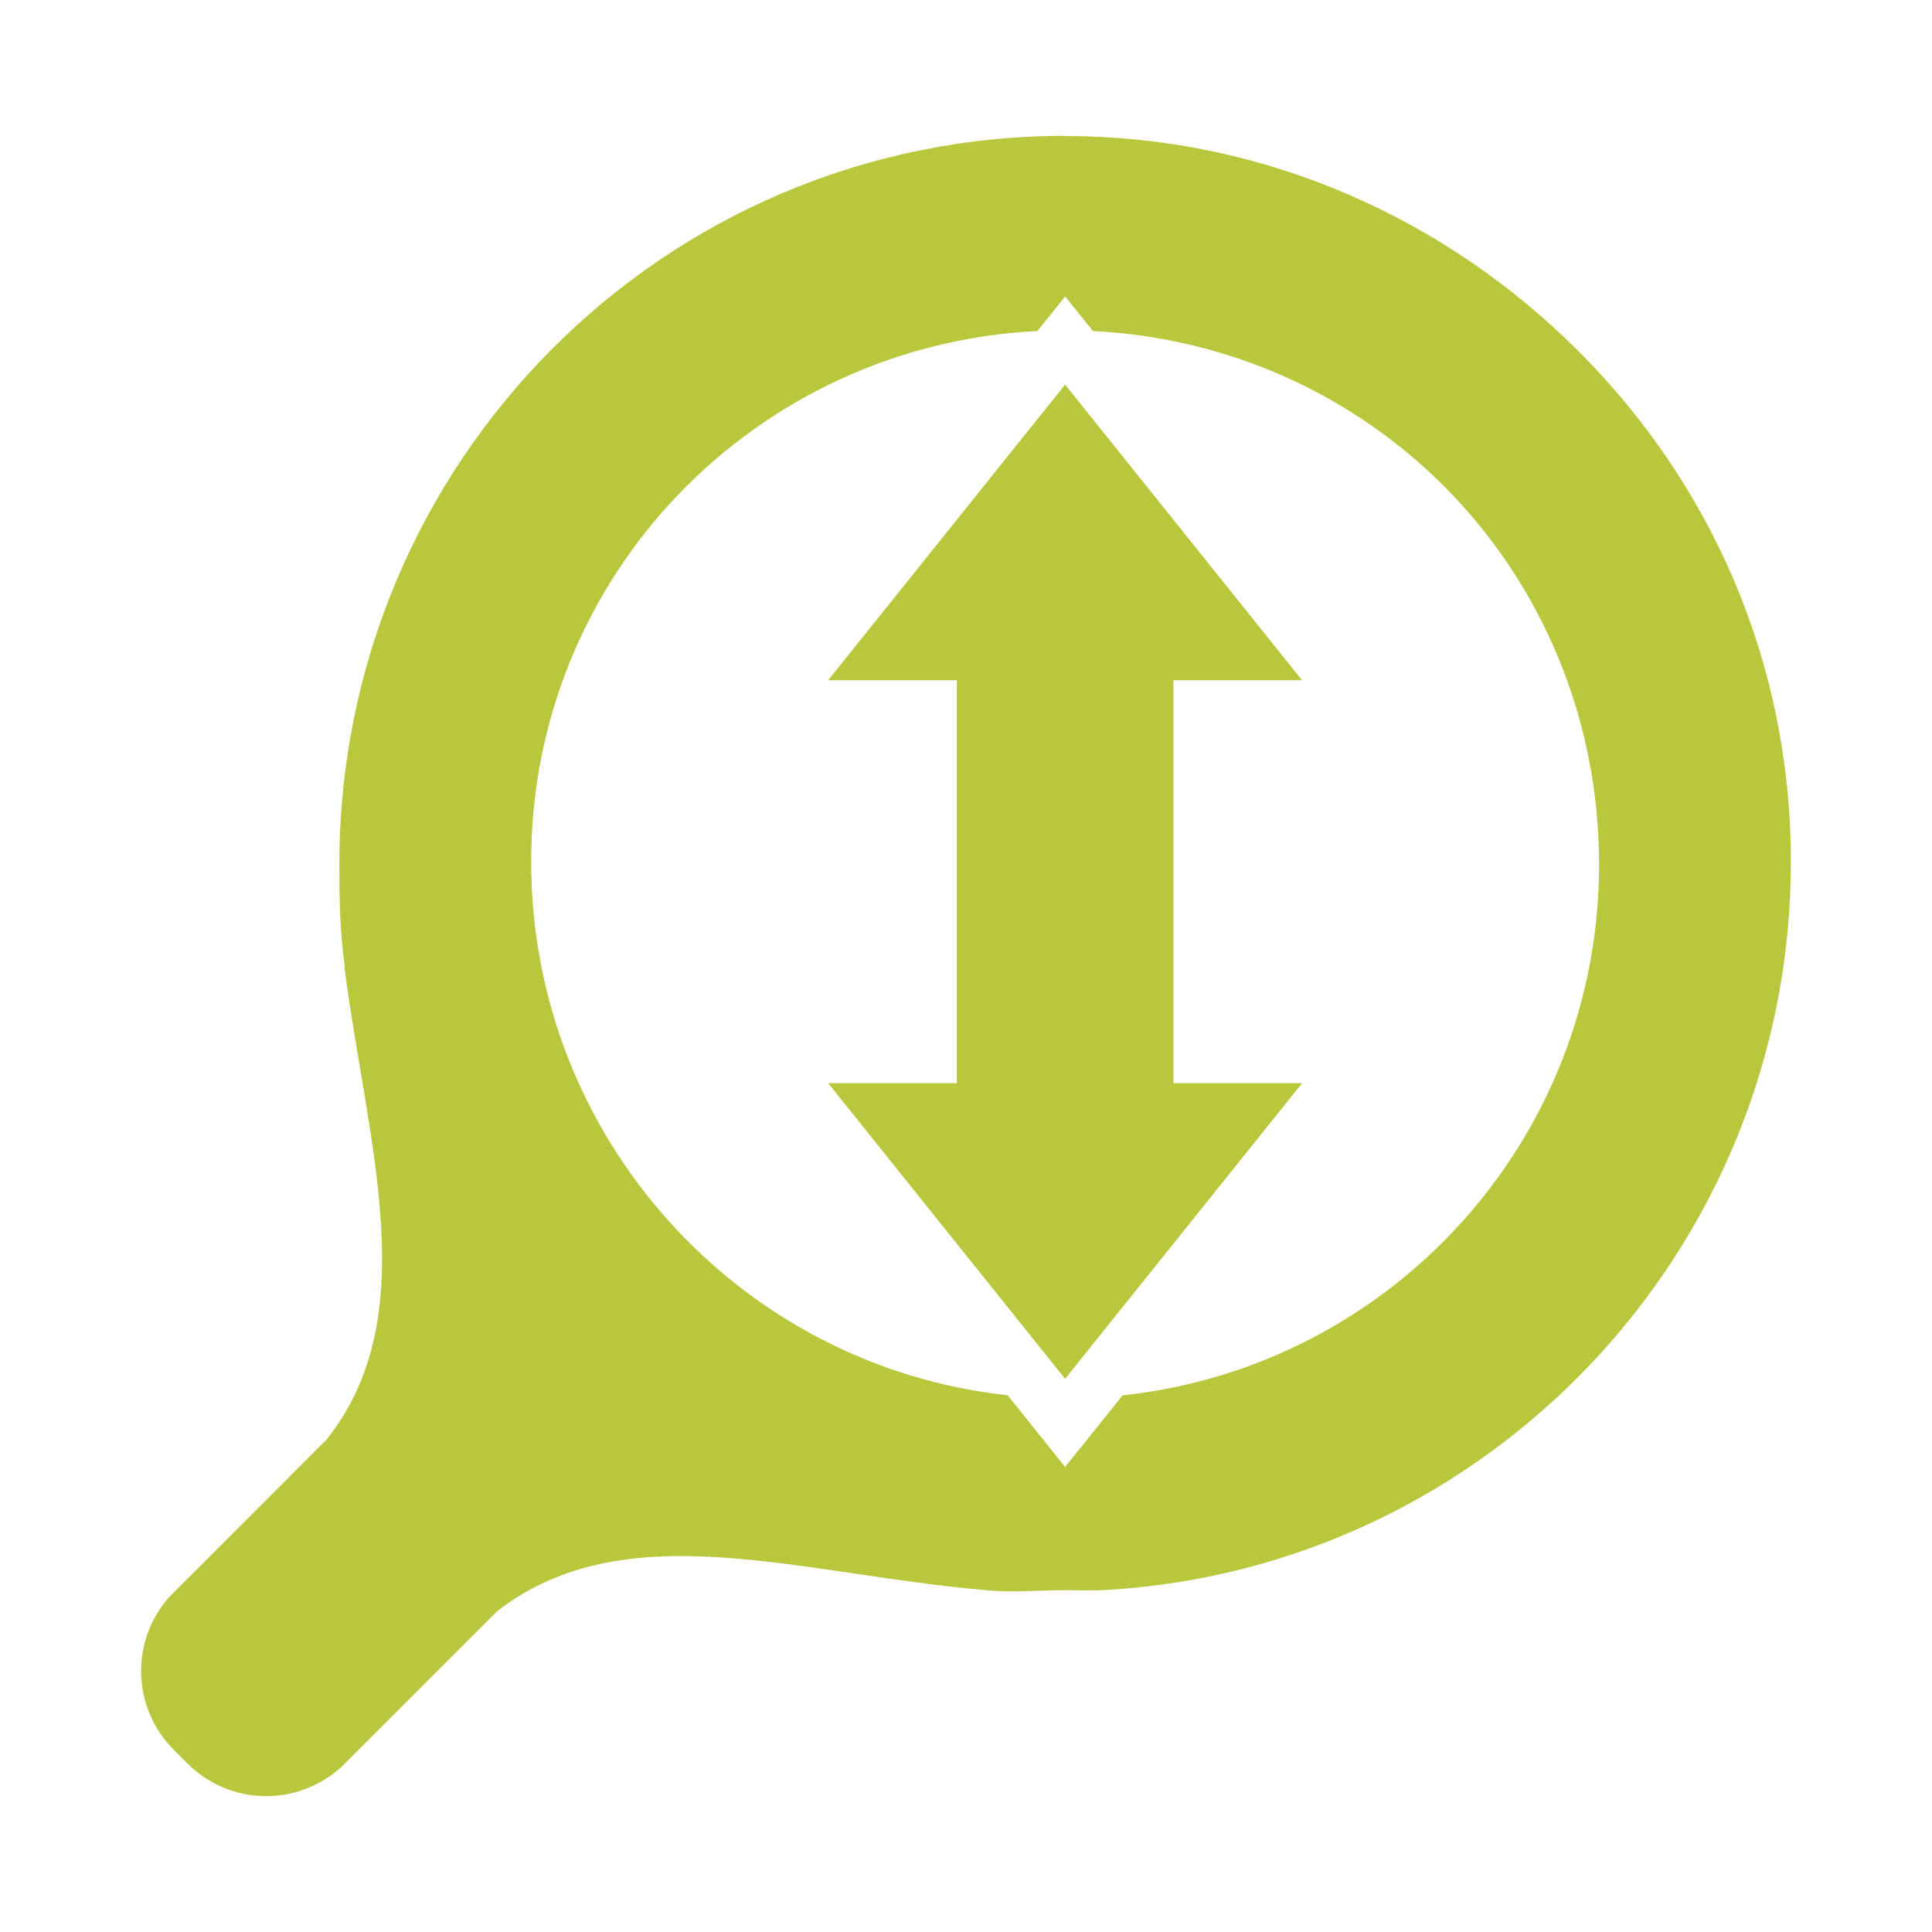 <svg viewBox="0 0 512 512" xmlns="http://www.w3.org/2000/svg">
 <path d="m282.268 36c-106.485-0-192.336 86.595-192.336 193.08 0 9.2.159 17.921 1.403 26.777.079.128-.112.53-.029.659 6.052 46.801 21.286 92.249-4.783 125.007l-40.437 40.466-1.174 1.174c-10.41 11.626-10.001 29.406 1.174 40.581l3.58 3.58c11.175 11.175 28.926 11.555 40.552 1.146l.029.029 1.174-1.174 40.437-40.437c34.093-26.123 79.17-9.878 129.131-5.499 6.947.762 14.13.029 21.278.029 3.606 0 6.752.158 10.31-.029 101.498-5.574 182.026-90.111 182.026-192.994 0-53.249-21.408-100.459-56.303-135.345-34.89-34.895-82.787-56.99-136.032-56.99v-.057zm0 42.557c2.451 3.056 4.909 6.108 7.36 9.164 36.219 1.818 68.933 17.013 92.96 41.039 25.641 25.636 41.182 61.19 41.182 100.32 0 73.102-55.203 133.122-126.267 140.7-5.076 6.33-10.159 12.657-15.236 18.987-5.082-6.336-10.154-12.679-15.236-19.016-71.064-7.658-126.267-68.259-126.267-141.359 0-75.794 59.334-136.912 134.171-140.672 1.814-2.262 3.627-4.525 5.441-6.787zm0 23.369l-62.804 78.355h34.108v13.346 93.418h-34.108l62.804 78.355 62.804-78.355h-34.108v-93.418-13.346h34.108z" fill="#B8C73C"/>
</svg>
